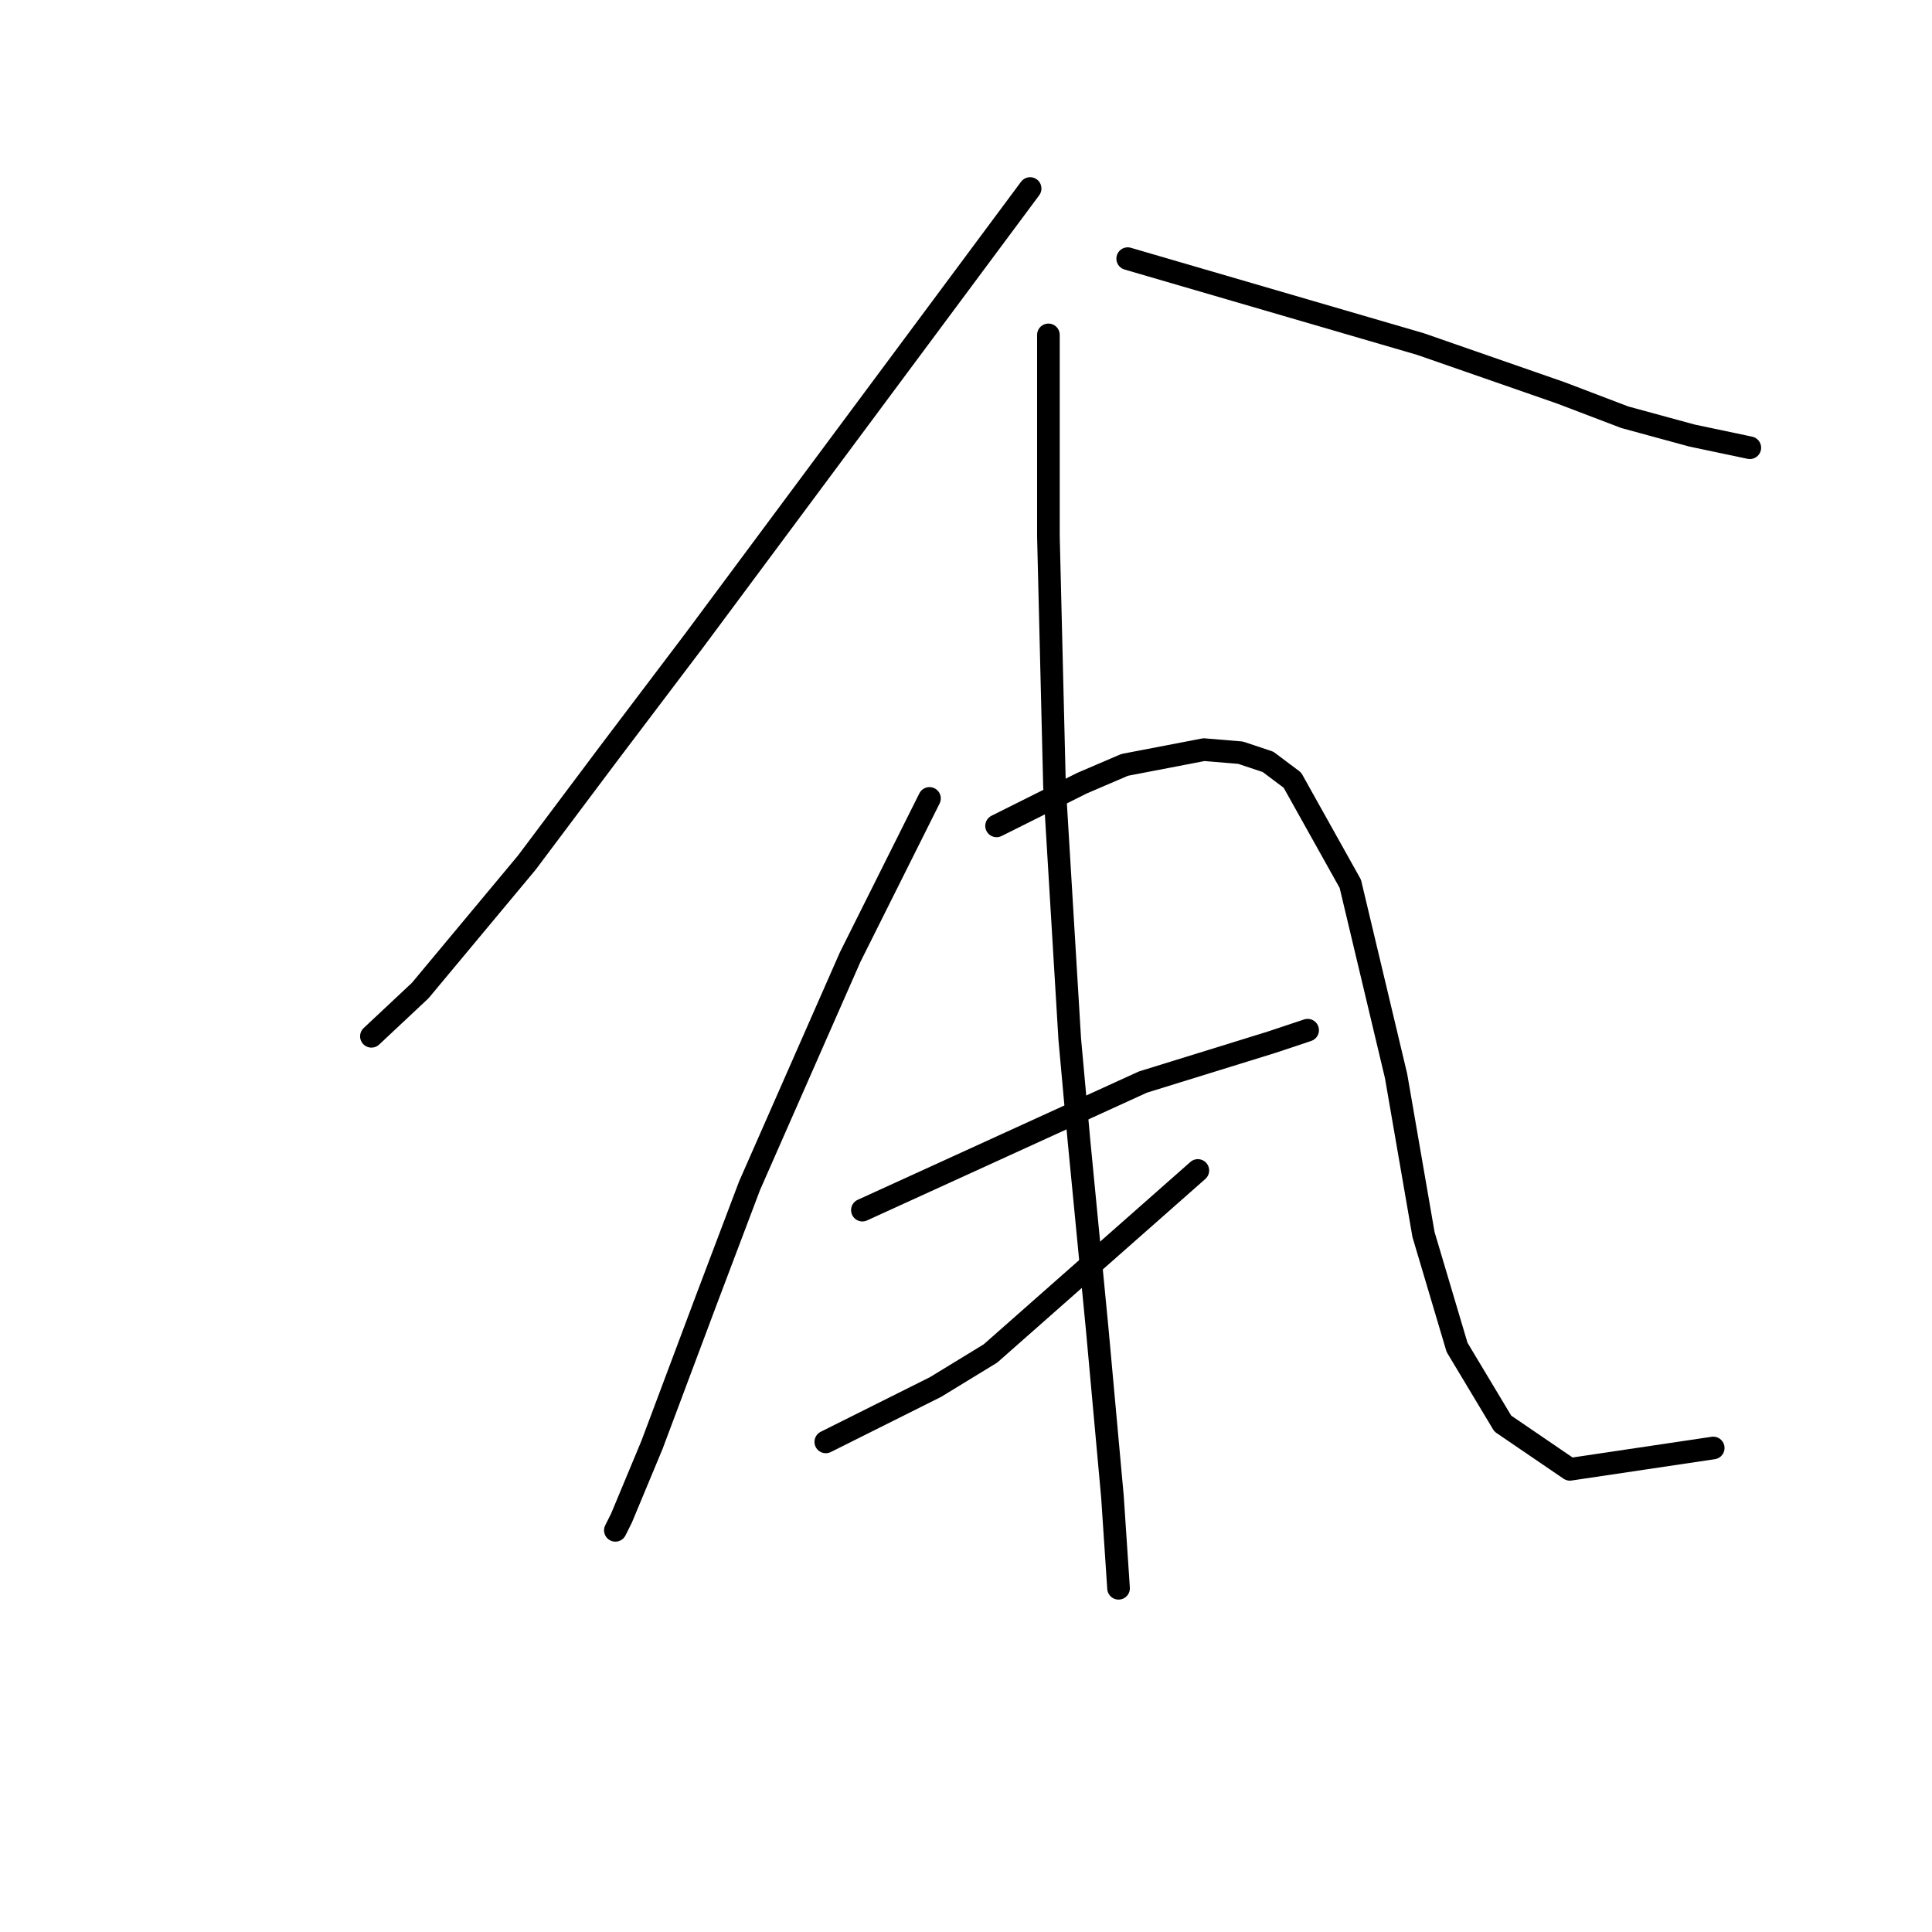 <?xml version="1.0" standalone="no"?>
    <svg width="256" height="256" xmlns="http://www.w3.org/2000/svg" version="1.1">
    <polyline stroke="black" stroke-width="3" stroke-linecap="round" fill="transparent" stroke-linejoin="round" points="136.496 24.98 114.271 54.882 92.047 84.784 80.732 99.735 69.822 114.282 55.679 131.254 49.214 137.315 49.214 137.315 " />
        <polyline stroke="black" stroke-width="3" stroke-linecap="round" fill="transparent" stroke-linejoin="round" points="149.426 34.274 168.822 39.931 188.218 45.588 206.806 52.053 215.292 55.286 224.182 57.71 231.859 59.327 231.859 59.327 " />
        <polyline stroke="black" stroke-width="3" stroke-linecap="round" fill="transparent" stroke-linejoin="round" points="123.161 105.796 117.908 116.302 112.655 126.809 99.32 157.115 93.663 172.066 86.389 191.462 82.349 201.16 81.54 202.776 81.54 202.776 " />
        <polyline stroke="black" stroke-width="3" stroke-linecap="round" fill="transparent" stroke-linejoin="round" points="132.051 109.433 137.708 106.604 143.365 103.776 149.022 101.351 159.528 99.331 164.377 99.735 168.014 100.947 171.247 103.372 178.924 117.111 184.986 142.568 188.622 163.58 193.067 178.531 199.129 188.633 208.018 194.694 227.01 191.866 227.01 191.866 " />
        <polyline stroke="black" stroke-width="3" stroke-linecap="round" fill="transparent" stroke-linejoin="round" points="114.271 160.347 132.859 151.862 151.447 143.376 168.418 138.123 173.267 136.507 173.267 136.507 " />
        <polyline stroke="black" stroke-width="3" stroke-linecap="round" fill="transparent" stroke-linejoin="round" points="109.422 191.058 116.696 187.421 123.969 183.784 131.243 179.339 158.72 155.094 158.72 155.094 " />
        <polyline stroke="black" stroke-width="3" stroke-linecap="round" fill="transparent" stroke-linejoin="round" points="138.92 44.376 138.92 57.71 138.92 71.045 139.728 104.18 141.749 137.719 142.961 151.054 145.385 176.107 147.406 198.331 148.214 210.454 148.214 210.454 " />
        </svg>